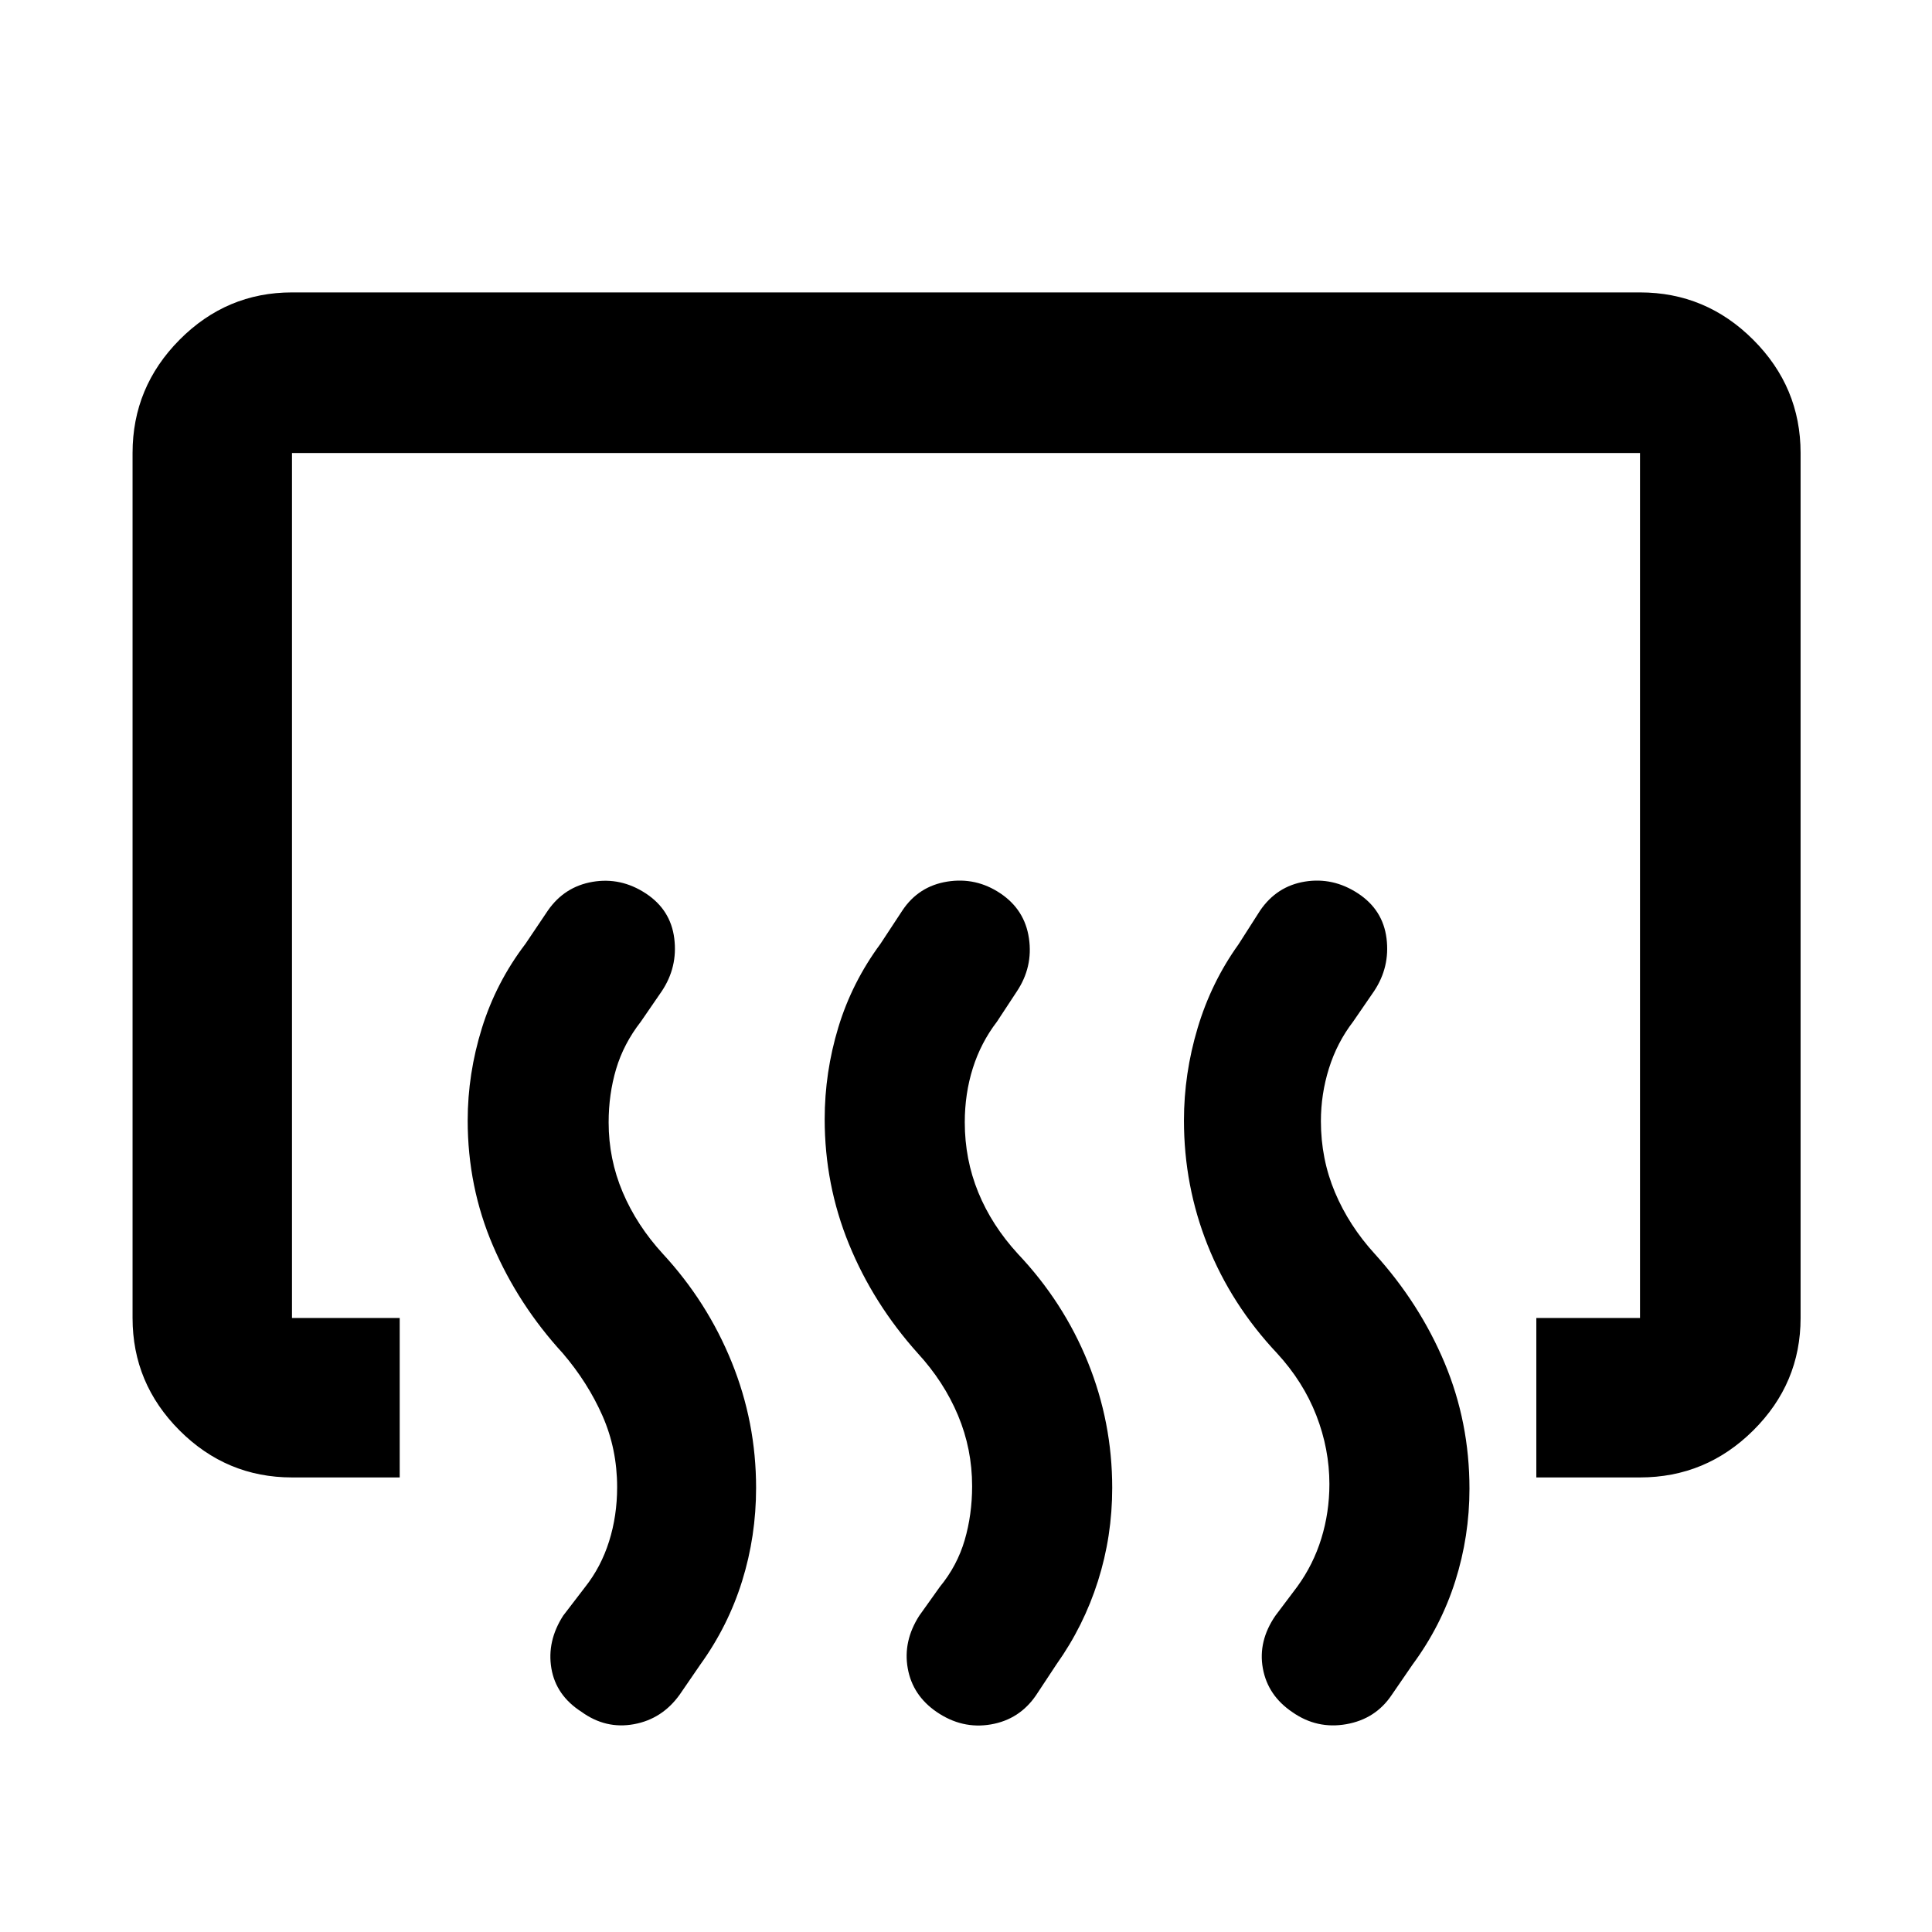 <svg xmlns="http://www.w3.org/2000/svg" width="48" height="48" viewBox="0 -960 960 960"><path d="M763.39-225.87v-79.22h51.52v-429.82H145.09v429.82h53.52v79.22h-53.52q-32.51 0-55.87-23.35-23.35-23.36-23.35-55.87v-429.82q0-32.74 23.35-56.26 23.36-23.53 55.87-23.53h669.82q32.74 0 56.26 23.53 23.53 23.52 23.53 56.26v429.82q0 32.51-23.53 55.87-23.52 23.35-56.26 23.35h-51.52Zm-102.82 3.31q0-17.44-6.5-34.14-6.5-16.71-19.5-30.86-22.7-24.14-34.48-53.66-11.79-29.52-11.79-62.07 0-23.19 6.79-45.88 6.78-22.7 20.31-41.58l10.74-16.8q8.25-12.1 22.23-14.39 13.98-2.28 26.39 5.85 12.41 8.13 14.2 22.39 1.78 14.27-6.25 26.28l-10.36 15.07q-8 10.44-12 23.22t-4 26.22q0 18.8 7 35.4 7 16.6 19.82 30.62 22.31 24.67 34.66 54.14 12.34 29.47 12.34 62.52 0 23.57-7.06 45.88-7.07 22.31-21.2 41.44l-10.36 15.09q-8.03 12-22.59 14.56-14.56 2.57-26.78-5.98-12.21-8.23-14.67-21.73-2.47-13.51 6.23-26.2l10.83-14.39q8-11 12-24t4-27Zm-177.53 1q0-18.44-7-35.14-7-16.71-20-30.86-22.13-24.7-34.19-54.22-12.07-29.52-12.07-62.14 0-23.24 6.78-45.6 6.79-22.35 20.92-41.48l10.95-16.65q8-12 22.27-14.29 14.26-2.28 26.39 5.85 12.13 8.13 14.19 22.37 2.07 14.24-6.06 26.42l-9.83 14.95q-8 10.44-12 23.12-4 12.68-4 26.88 0 18.44 6.72 34.86 6.72 16.42 19.72 30.58 22.61 23.9 34.72 53.77 12.1 29.88 12.1 62.43 0 24.05-7.09 46.36-7.08 22.31-20.56 41.28l-10.12 15.32q-8.24 12.16-22.54 14.61-14.3 2.45-26.99-6.25-11.91-8.2-14.3-21.64-2.4-13.45 5.73-26.14l10.26-14.39q8.57-10.44 12.29-23.12 3.71-12.68 3.71-26.88Zm-176.39.56q0-19-7.28-35.5t-19.72-31.06q-22.13-24.14-34.69-53.43-12.57-29.29-12.57-62.25 0-23.2 7.07-45.92 7.06-22.71 21.63-41.84l11.12-16.52q8.24-11.91 22.23-14.3 13.99-2.4 26.41 5.73 12.41 8.13 14.19 22.39 1.79 14.27-6.25 26.28l-10.36 15.07q-8.56 11-12.28 23.53-3.72 12.52-3.72 26.54 0 18.22 7 34.71 7 16.5 20 30.66 22.06 23.9 34.16 53.77 12.11 29.88 12.11 62.43 0 24.05-6.95 46.34-6.94 22.29-20.75 41.46l-10.26 14.95q-8.7 12.14-22.73 14.7-14.03 2.57-26.05-6.13-12.7-8.13-14.98-21.61-2.28-13.48 5.85-26.17l10.99-14.34q7.83-9.92 11.83-22.6 4-12.68 4-26.89Z"/></svg>